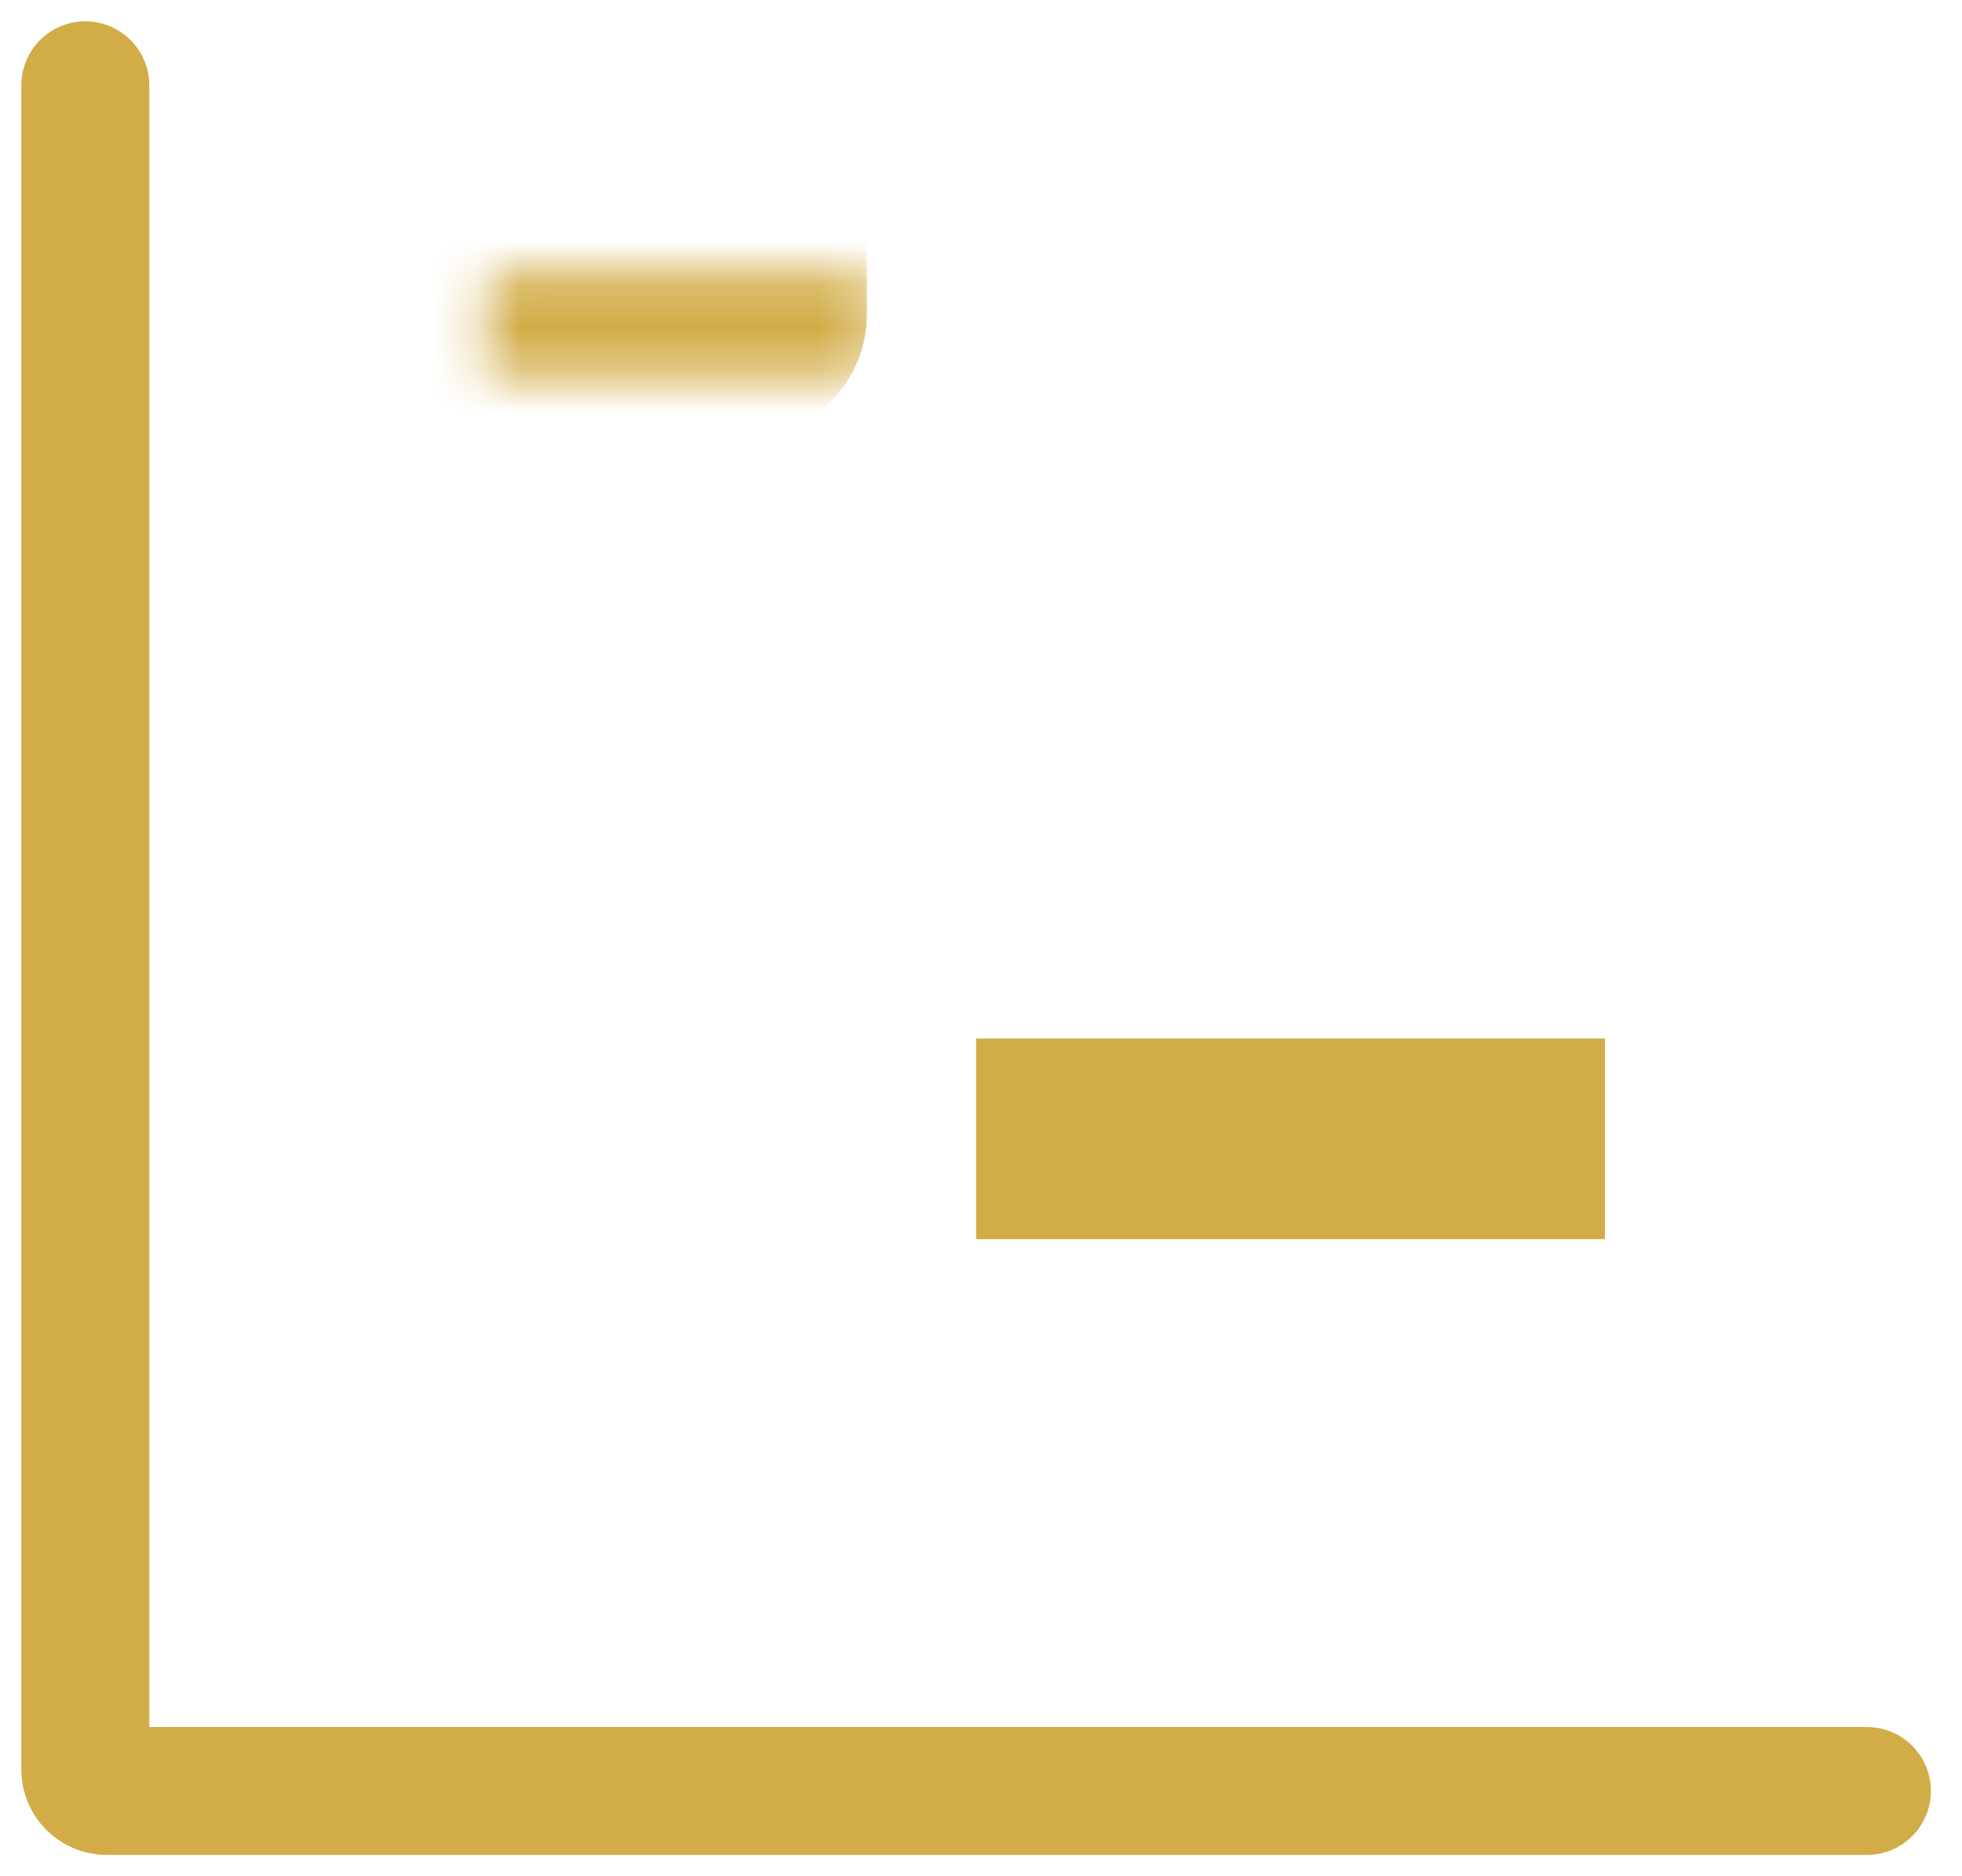<svg width="46" height="44" viewBox="0 0 46 44" fill="none" xmlns="http://www.w3.org/2000/svg">
<path d="M2 2V41.5C2 41.776 2.224 42 2.5 42H43.771" stroke="#D2AC47" stroke-width="3" stroke-linecap="round"/>
<mask id="path-2-inside-1_18_21" fill="white">
<rect x="5.686" y="3.176" width="12.286" height="4.706" rx="0.5"/>
</mask>
<rect x="5.686" y="3.176" width="12.286" height="4.706" rx="0.5" fill="black" stroke="#D2AC47" stroke-width="4.706" mask="url(#path-2-inside-1_18_21)"/>
<mask id="path-3-inside-2_18_21" fill="white">
<rect x="8.143" y="10.235" width="19.657" height="4.706" rx="0.5"/>
</mask>
<rect x="8.143" y="10.235" width="19.657" height="4.706" rx="0.5" fill="black" stroke="#D2AC47" stroke-width="4.706" mask="url(#path-3-inside-2_18_21)"/>
<mask id="path-4-inside-3_18_21" fill="white">
<rect x="10.6" y="17.294" width="19.657" height="4.706" rx="0.5"/>
</mask>
<rect x="10.6" y="17.294" width="19.657" height="4.706" rx="0.5" fill="black" stroke="#D2AC47" stroke-width="4.706" mask="url(#path-4-inside-3_18_21)"/>
<path d="M24.386 27.559V25.853H36.129V27.559H24.386Z" fill="black" stroke="#D2AC47" stroke-width="3"/>
<mask id="path-6-inside-4_18_21" fill="white">
<rect x="30.257" y="31.412" width="14.743" height="4.706" rx="0.5"/>
</mask>
<rect x="30.257" y="31.412" width="14.743" height="4.706" rx="0.5" fill="black" stroke="#D2AC47" stroke-width="4.706" mask="url(#path-6-inside-4_18_21)"/>
</svg>
